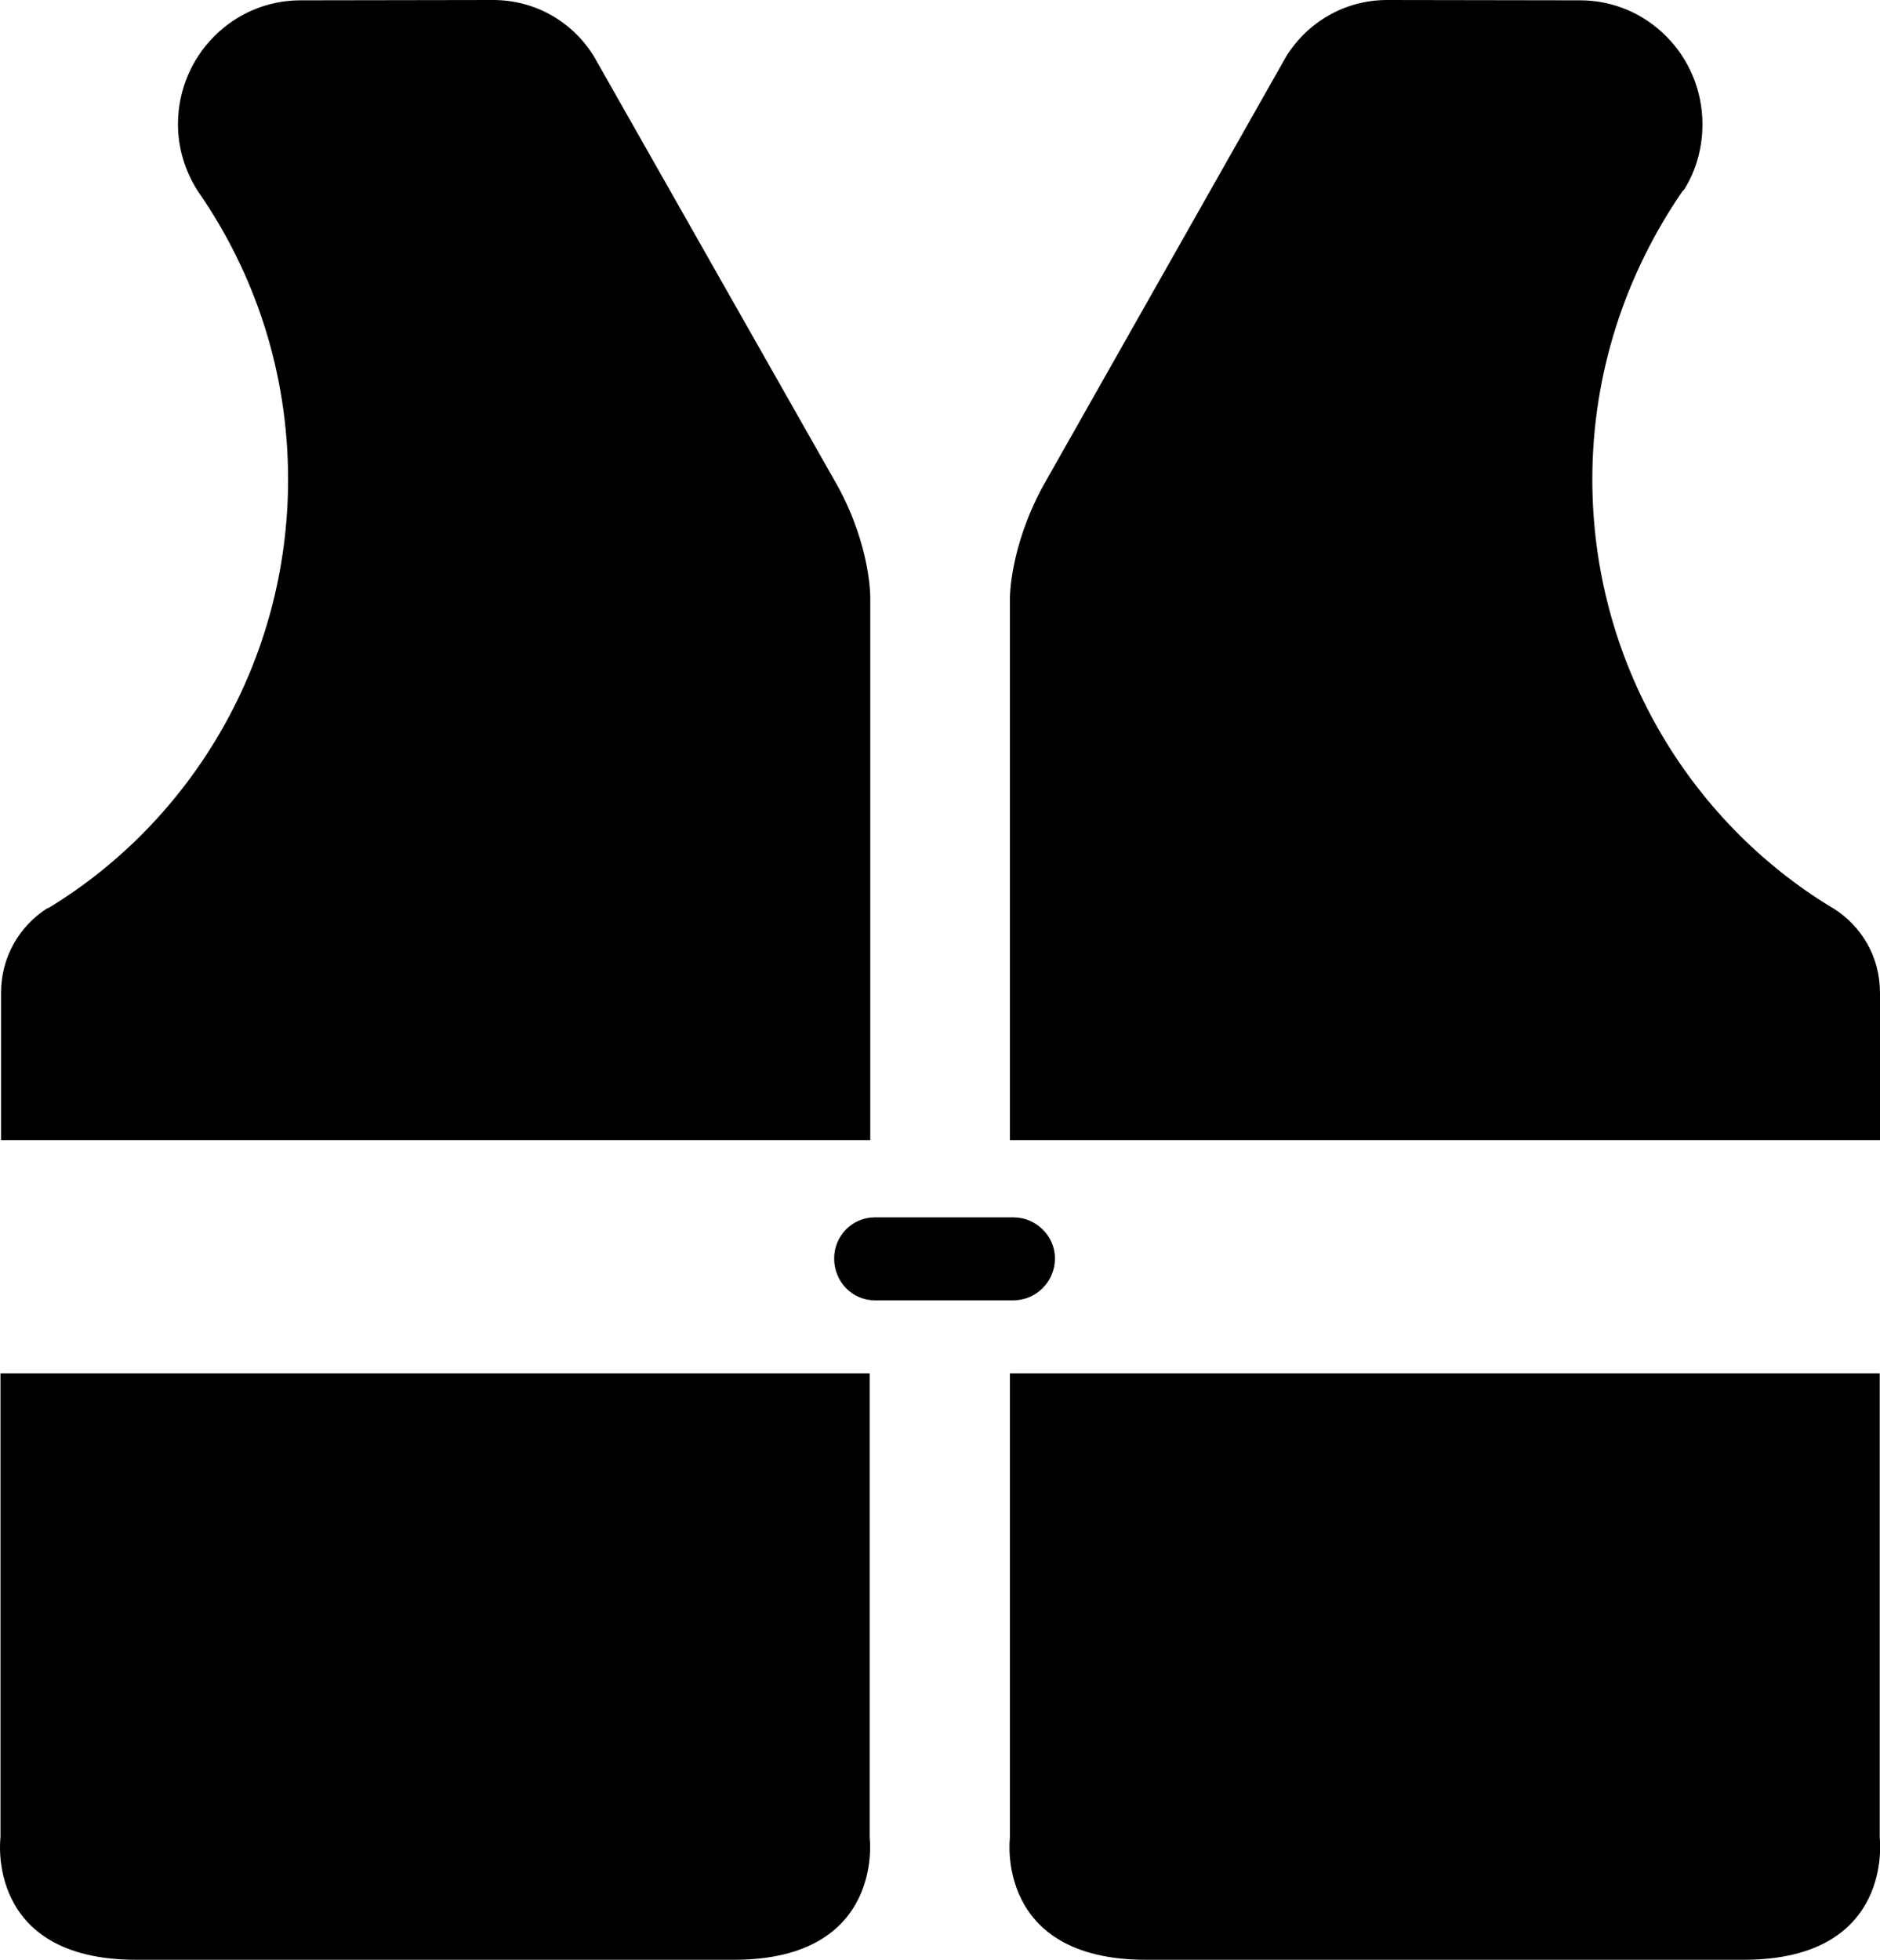<?xml version="1.0" encoding="utf-8"?>
<!-- Generator: Adobe Illustrator 14.0.0, SVG Export Plug-In . SVG Version: 6.00 Build 43363)  -->
<!DOCTYPE svg PUBLIC "-//W3C//DTD SVG 1.0//EN" "http://www.w3.org/TR/2001/REC-SVG-20010904/DTD/svg10.dtd">
<svg version="1.0" id="Layer_1" xmlns="http://www.w3.org/2000/svg" xmlns:xlink="http://www.w3.org/1999/xlink" x="0px" y="0px"
	 width="95.942px" height="100px" viewBox="0 0 95.942 100" enable-background="new 0 0 95.942 100" xml:space="preserve">
<path id="path4836" d="M44.382,70.073v23.691c0,0,0.791,6.235-6.93,6.235H6.951c-7.736,0-6.927-6.235-6.927-6.235V70.073H44.382z"/>
<path id="path4838" d="M30.31,2.877C29.244,1.139,27.341,0,25.164,0l-9.823,0.016c-3.457,0-6.258,2.831-6.258,6.328
	c0,1.23,0.367,2.368,0.96,3.324l0.059,0.092c2.91,4.188,4.6,9.238,4.6,14.7c0,9.269-4.903,17.413-12.212,21.862l-0.091,0.029
	c-1.401,0.908-2.346,2.462-2.346,4.312v7.512h44.359V30.543c0,0,0.062-2.558-1.646-5.712L30.31,2.877z"/>
<path id="path4840" d="M65.64,2.877C66.72,1.139,68.625,0,70.786,0l9.852,0.016c3.443,0,6.243,2.831,6.243,6.328
	c0,1.23-0.336,2.368-0.929,3.324L85.86,9.759c-2.877,4.188-4.599,9.238-4.599,14.7c0,9.269,4.904,17.413,12.243,21.862l0.061,0.029
	c1.433,0.908,2.377,2.462,2.377,4.312v7.512H51.539V30.543c0,0-0.031-2.558,1.673-5.712L65.64,2.877z"/>
<path id="path4842" d="M95.928,70.073v23.691c0,0,0.79,6.235-6.944,6.235H58.482c-7.737,0-6.943-6.235-6.943-6.235V70.073H95.928z"
	/>
<path id="path4844" d="M51.721,66.349c1.158,0,2.117-0.953,2.117-2.139c0-1.141-0.959-2.093-2.117-2.093h-7.079
	c-1.16,0-2.073,0.952-2.073,2.093c0,1.186,0.914,2.139,2.073,2.139H51.721z"/>
</svg>
